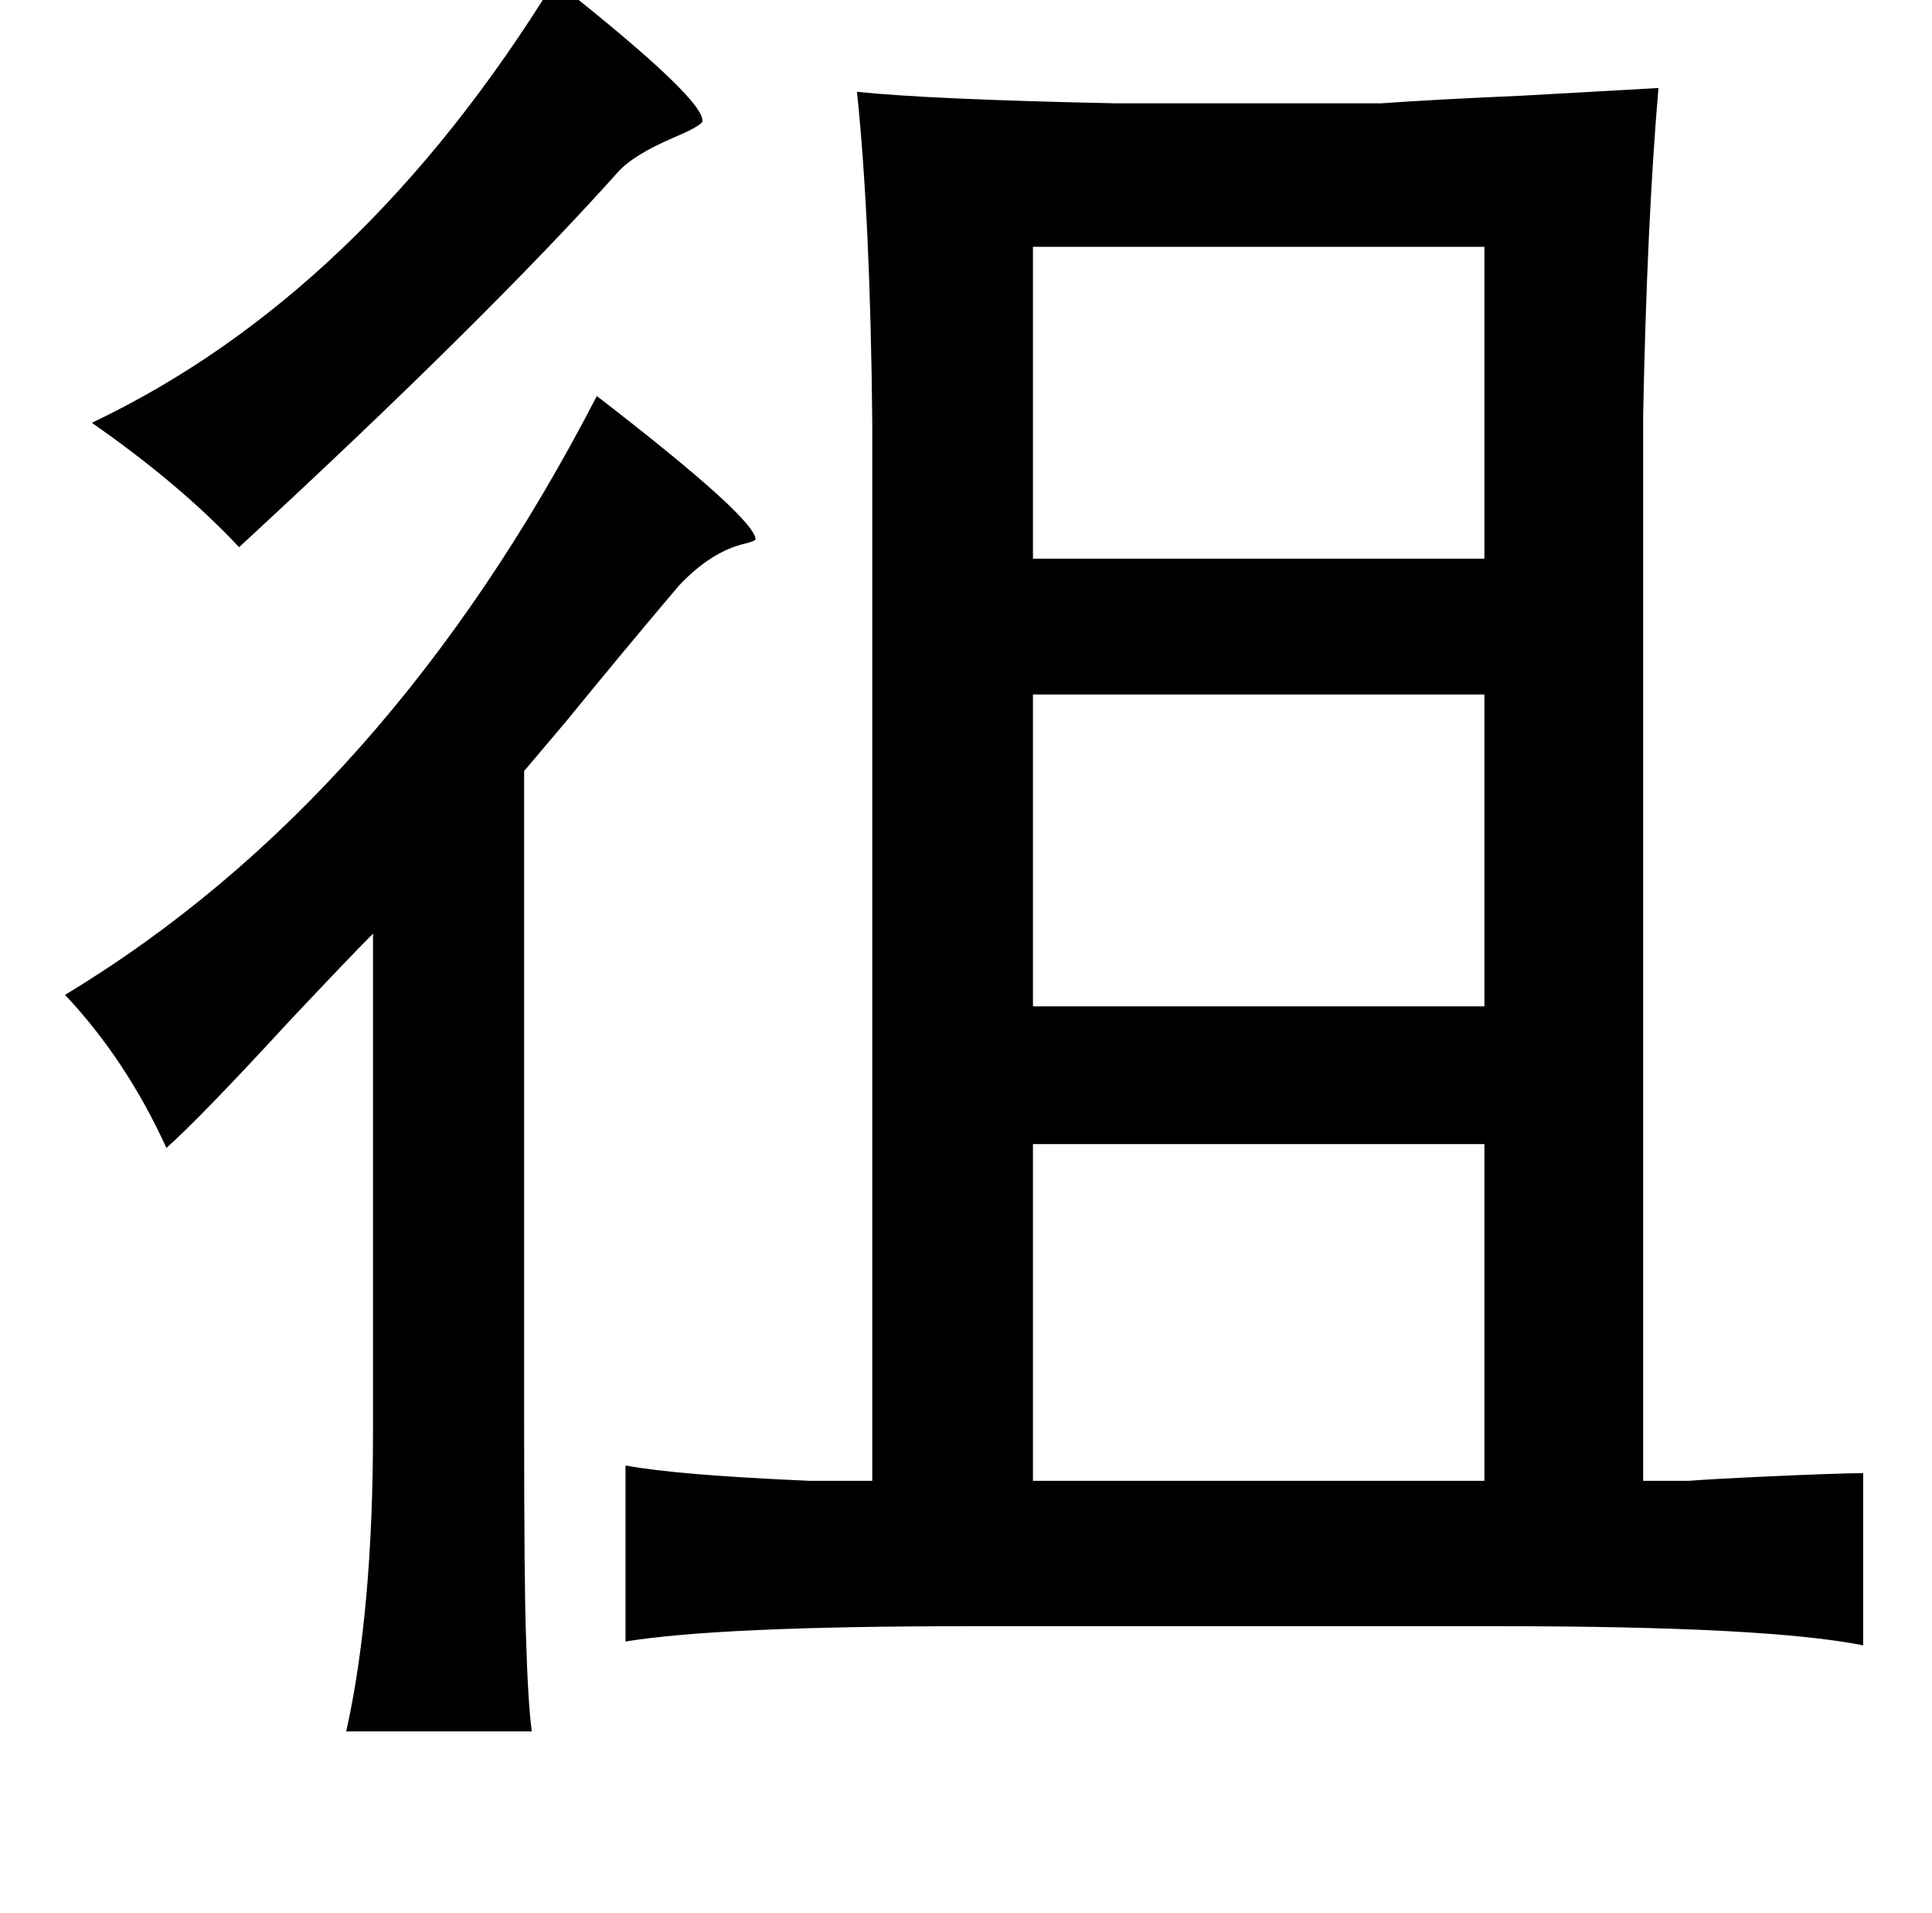 <?xml version="1.0" standalone="no"?>
<!DOCTYPE svg PUBLIC "-//W3C//DTD SVG 1.1//EN" "http://www.w3.org/Graphics/SVG/1.1/DTD/svg11.dtd" >
<svg xmlns="http://www.w3.org/2000/svg" xmlns:xlink="http://www.w3.org/1999/xlink" version="1.1" viewBox="-10 0 1010 1000">
   <path fill="currentColor"
d="M280 -10q81 64 77 74q-3 3 -15 8q-21 9 -29 18q-69 77 -198 196q-31 -33 -77 -65q141 -67 242 -231zM438 48q39 4 135 6h139q28 -2 74 -4q35 -2 71 -4q-6 70 -8 171v557h24q13 -1 35 -2q43 -2 56 -2v90q-50 -10 -190 -10h-278q-130 0 -179 8v-92q27 5 96 8h33v-553
q-1 -106 -8 -173zM766 129h-236v163h236v-163zM302 207q83 64 83 75q-1 1 -5 2q-18 4 -35 22q-28 33 -59 71q-16 19 -22 26v341q0 85 1 112q1 34 3 49h-97q14 -63 14 -157v-260q-12 12 -44 46q-46 50 -64 66q-21 -46 -53 -80q169 -102 278 -313zM530 363v163h236v-163h-236z
M530 598v176h236v-176h-236z" />
</svg>
